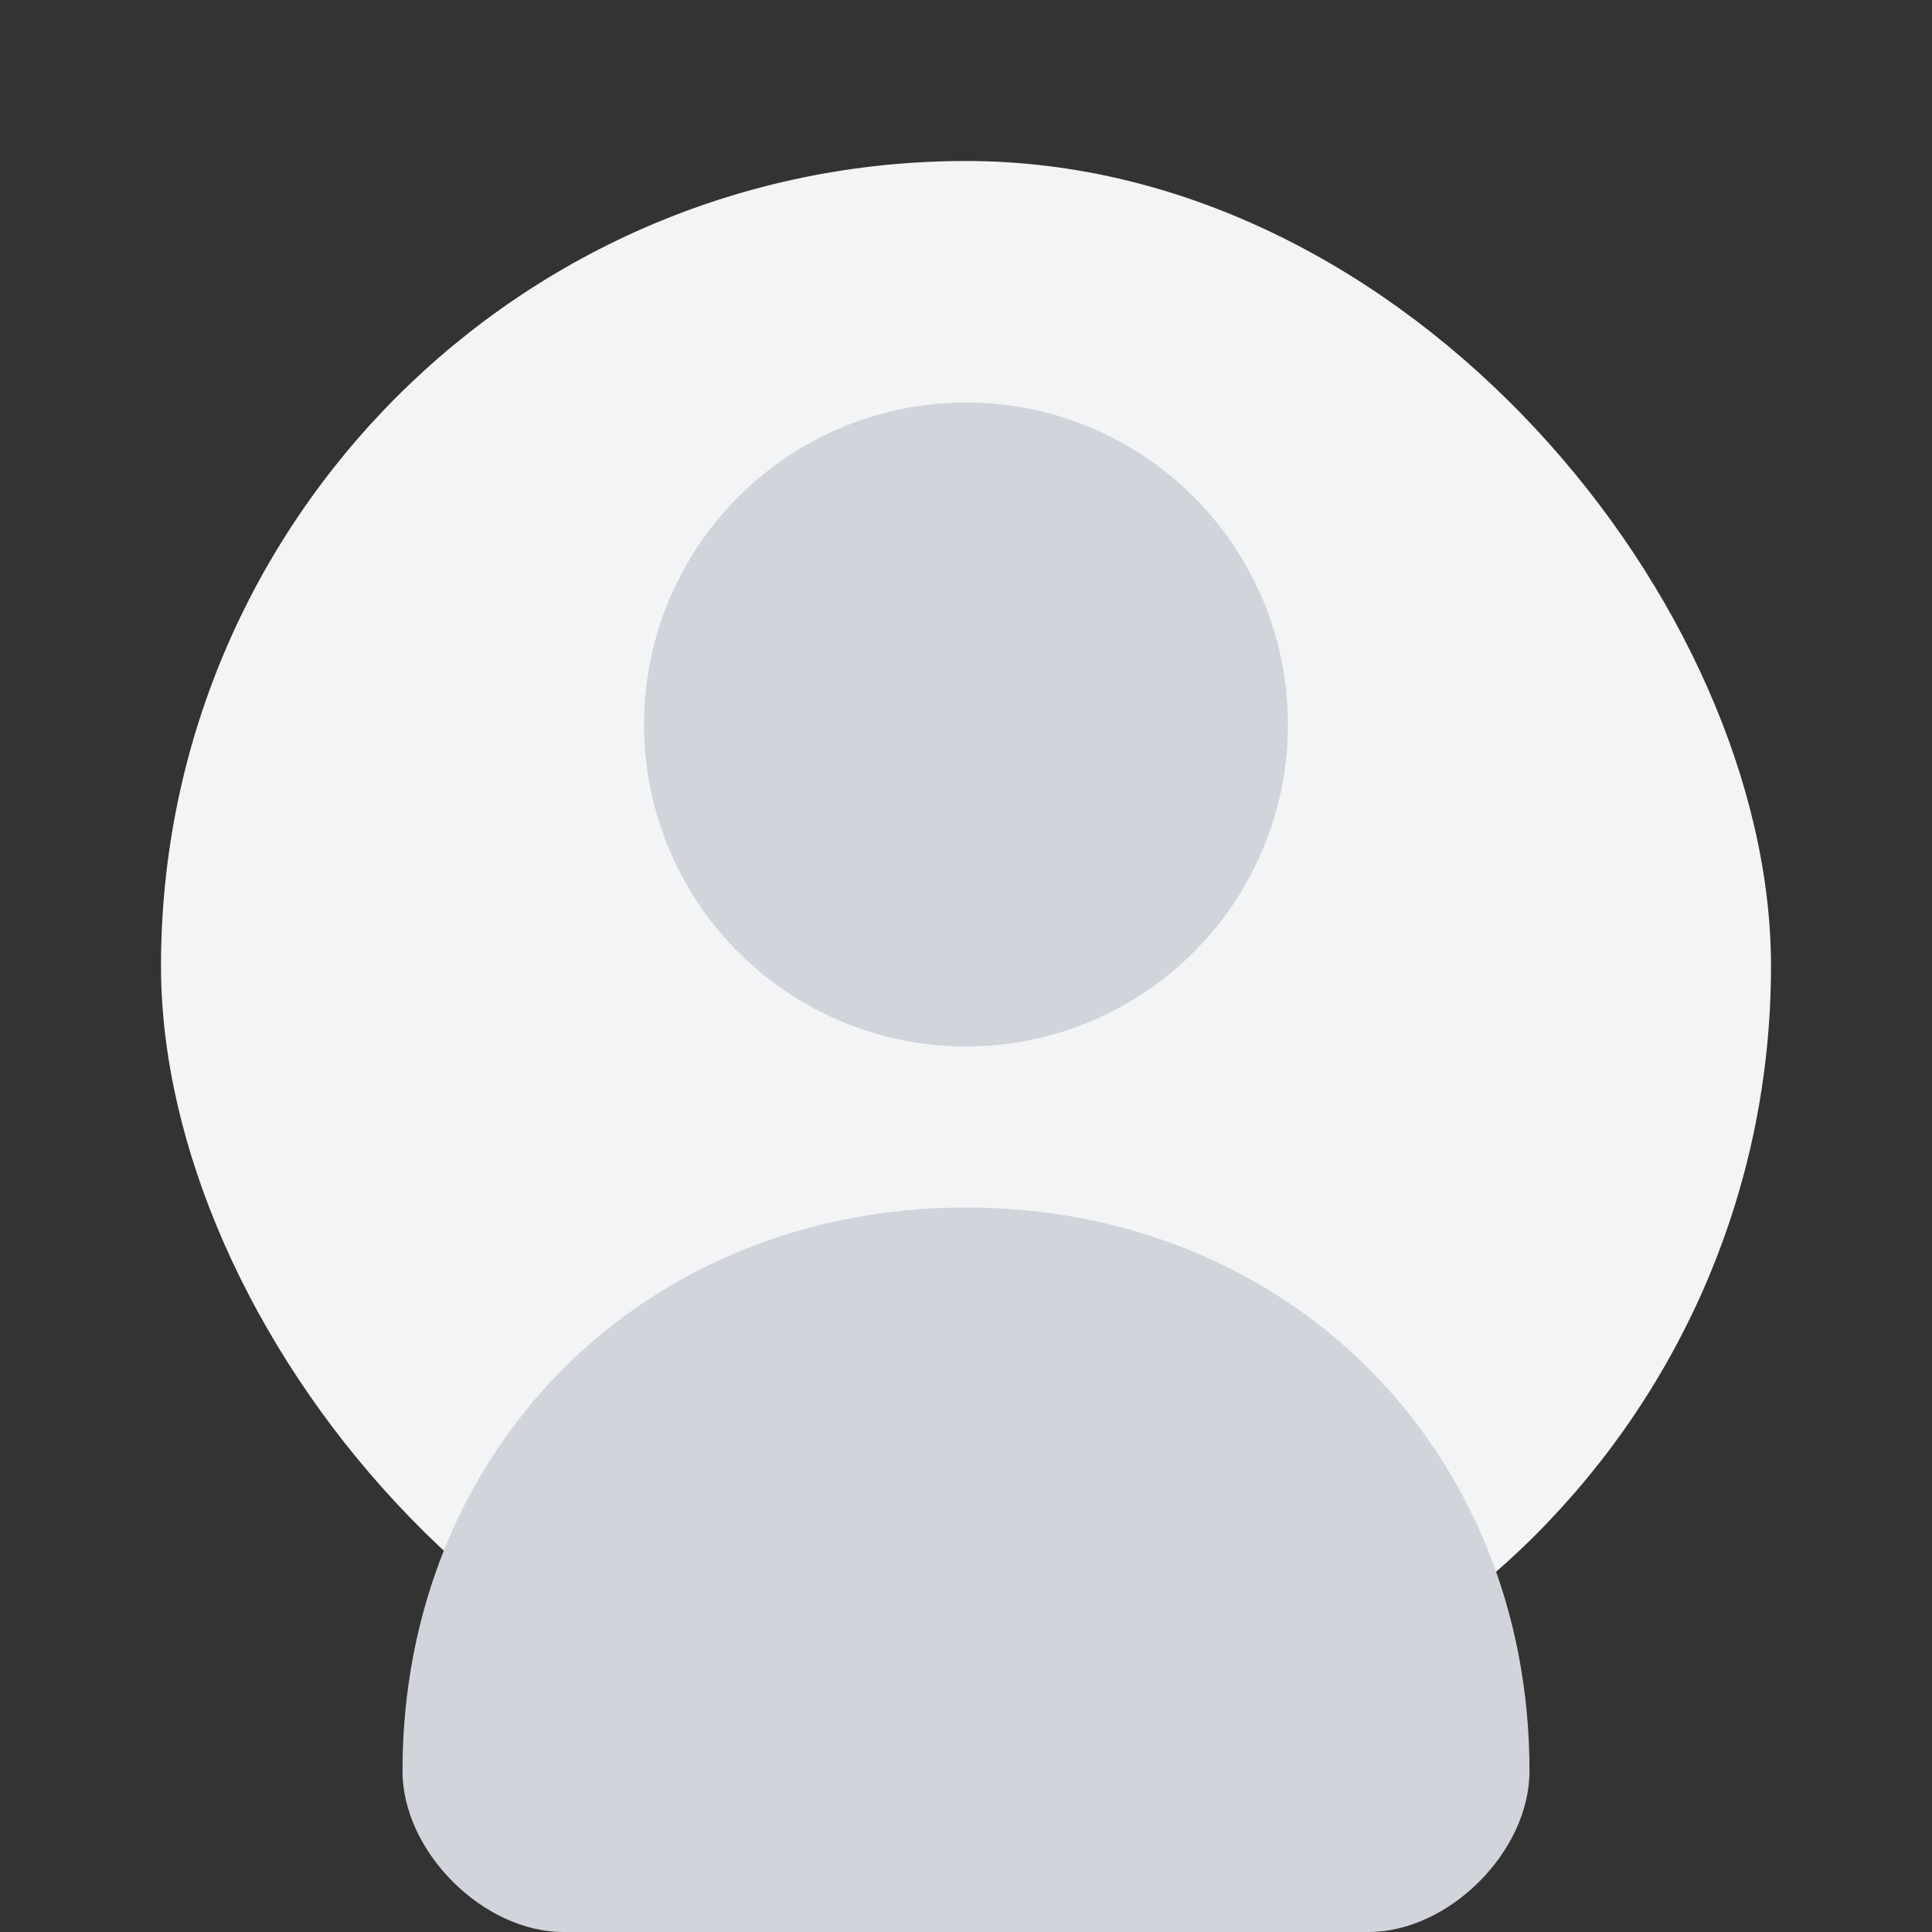<?xml version="1.0" encoding="UTF-8"?>
<svg width="120" height="120" viewBox="0 0 120 120" fill="none" xmlns="http://www.w3.org/2000/svg">
    <rect x="0" y="0" width="120" height="120" fill="#333333" stroke="none"/>
    <rect x="10" y="10" width="100" height="100" rx="50" fill="#F3F4F6"/>
    <circle cx="60" cy="45" r="20" fill="#D1D5DB"/>
    <path d="M60 75C40 75 25 90 25 110C25 115 30 120 35 120H85C90 120 95 115 95 110C95 90 80 75 60 75Z" fill="#D1D5DB"/>
</svg> 